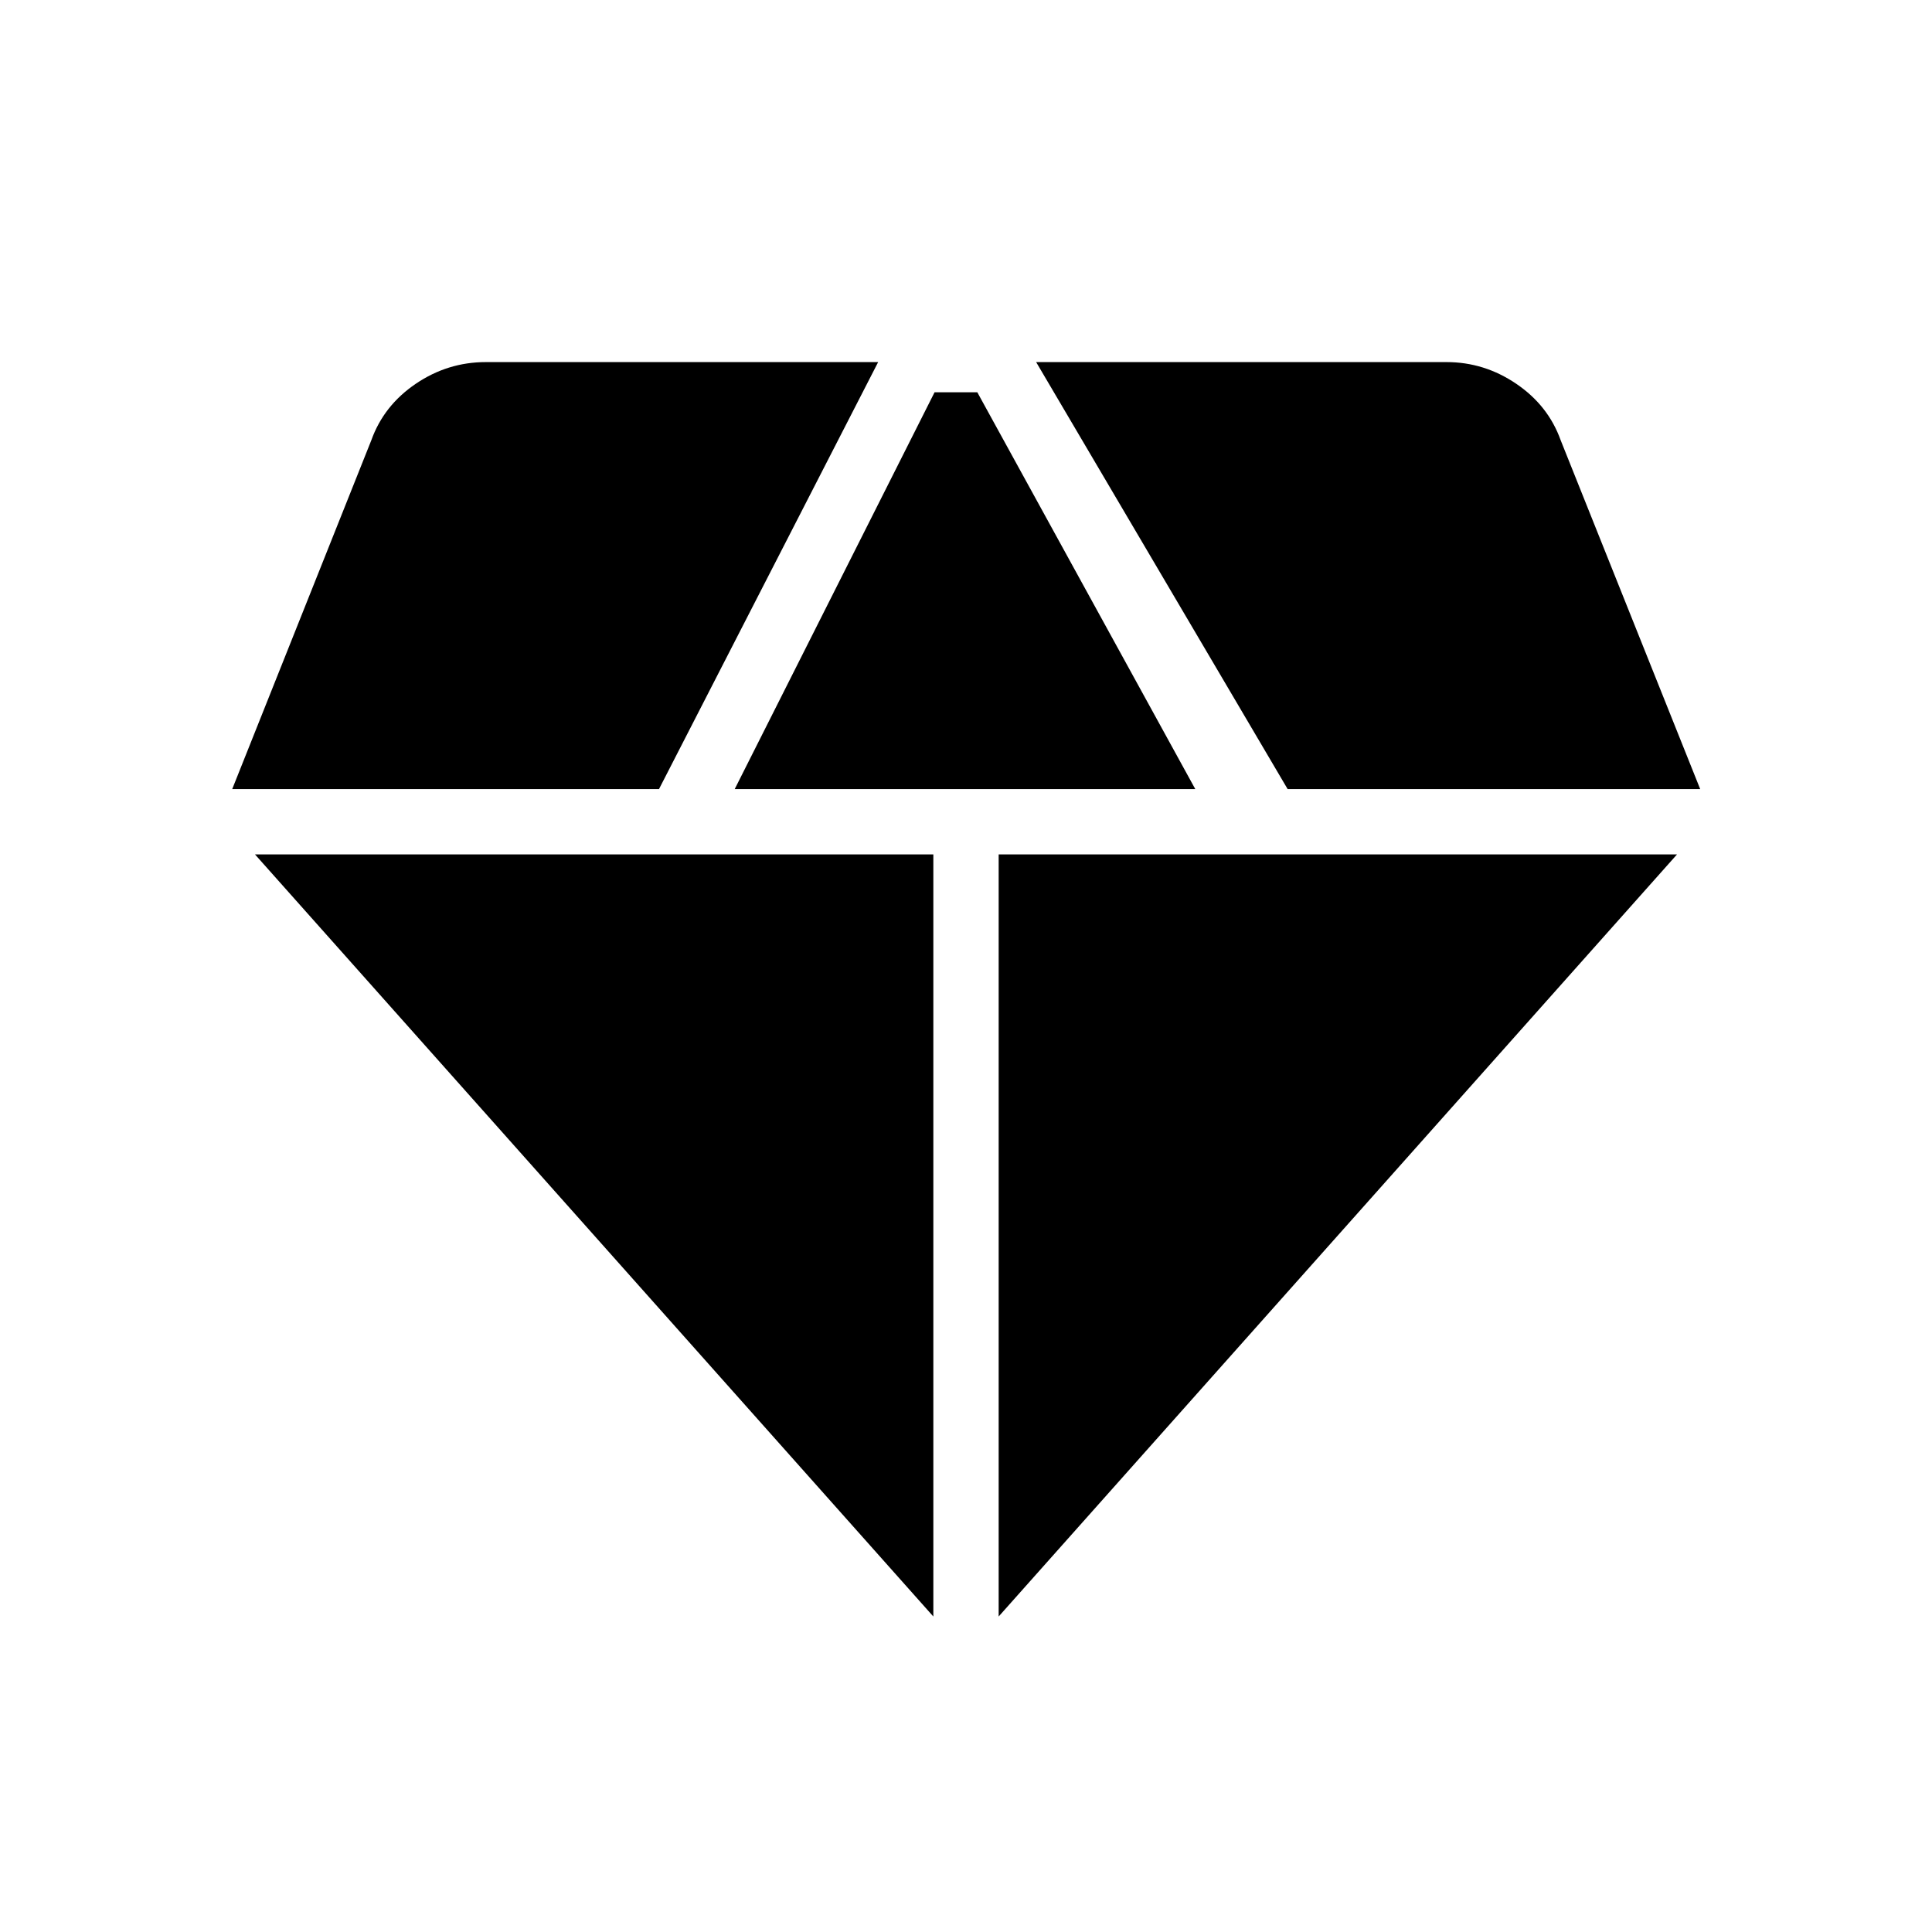 <svg xmlns="http://www.w3.org/2000/svg" height="20" viewBox="0 -960 960 960" width="20"><path d="M365.08-567.92h228.84l-108.3-197.16h-21.24l-99.3 197.16Zm98.69 411.15v-378.69H126.69l337.08 378.69Zm32.46 0 337.08-378.69H496.23v378.69Zm143.58-411.15h205L775.5-741.23q-6.18-17.27-22.07-28.06t-34.66-10.79H514.85l124.96 212.16Zm-524.42 0h212.07l108.89-212.16H241.42q-18.96 0-34.85 10.79t-22.07 28.06l-69.11 173.31Z"/></svg>